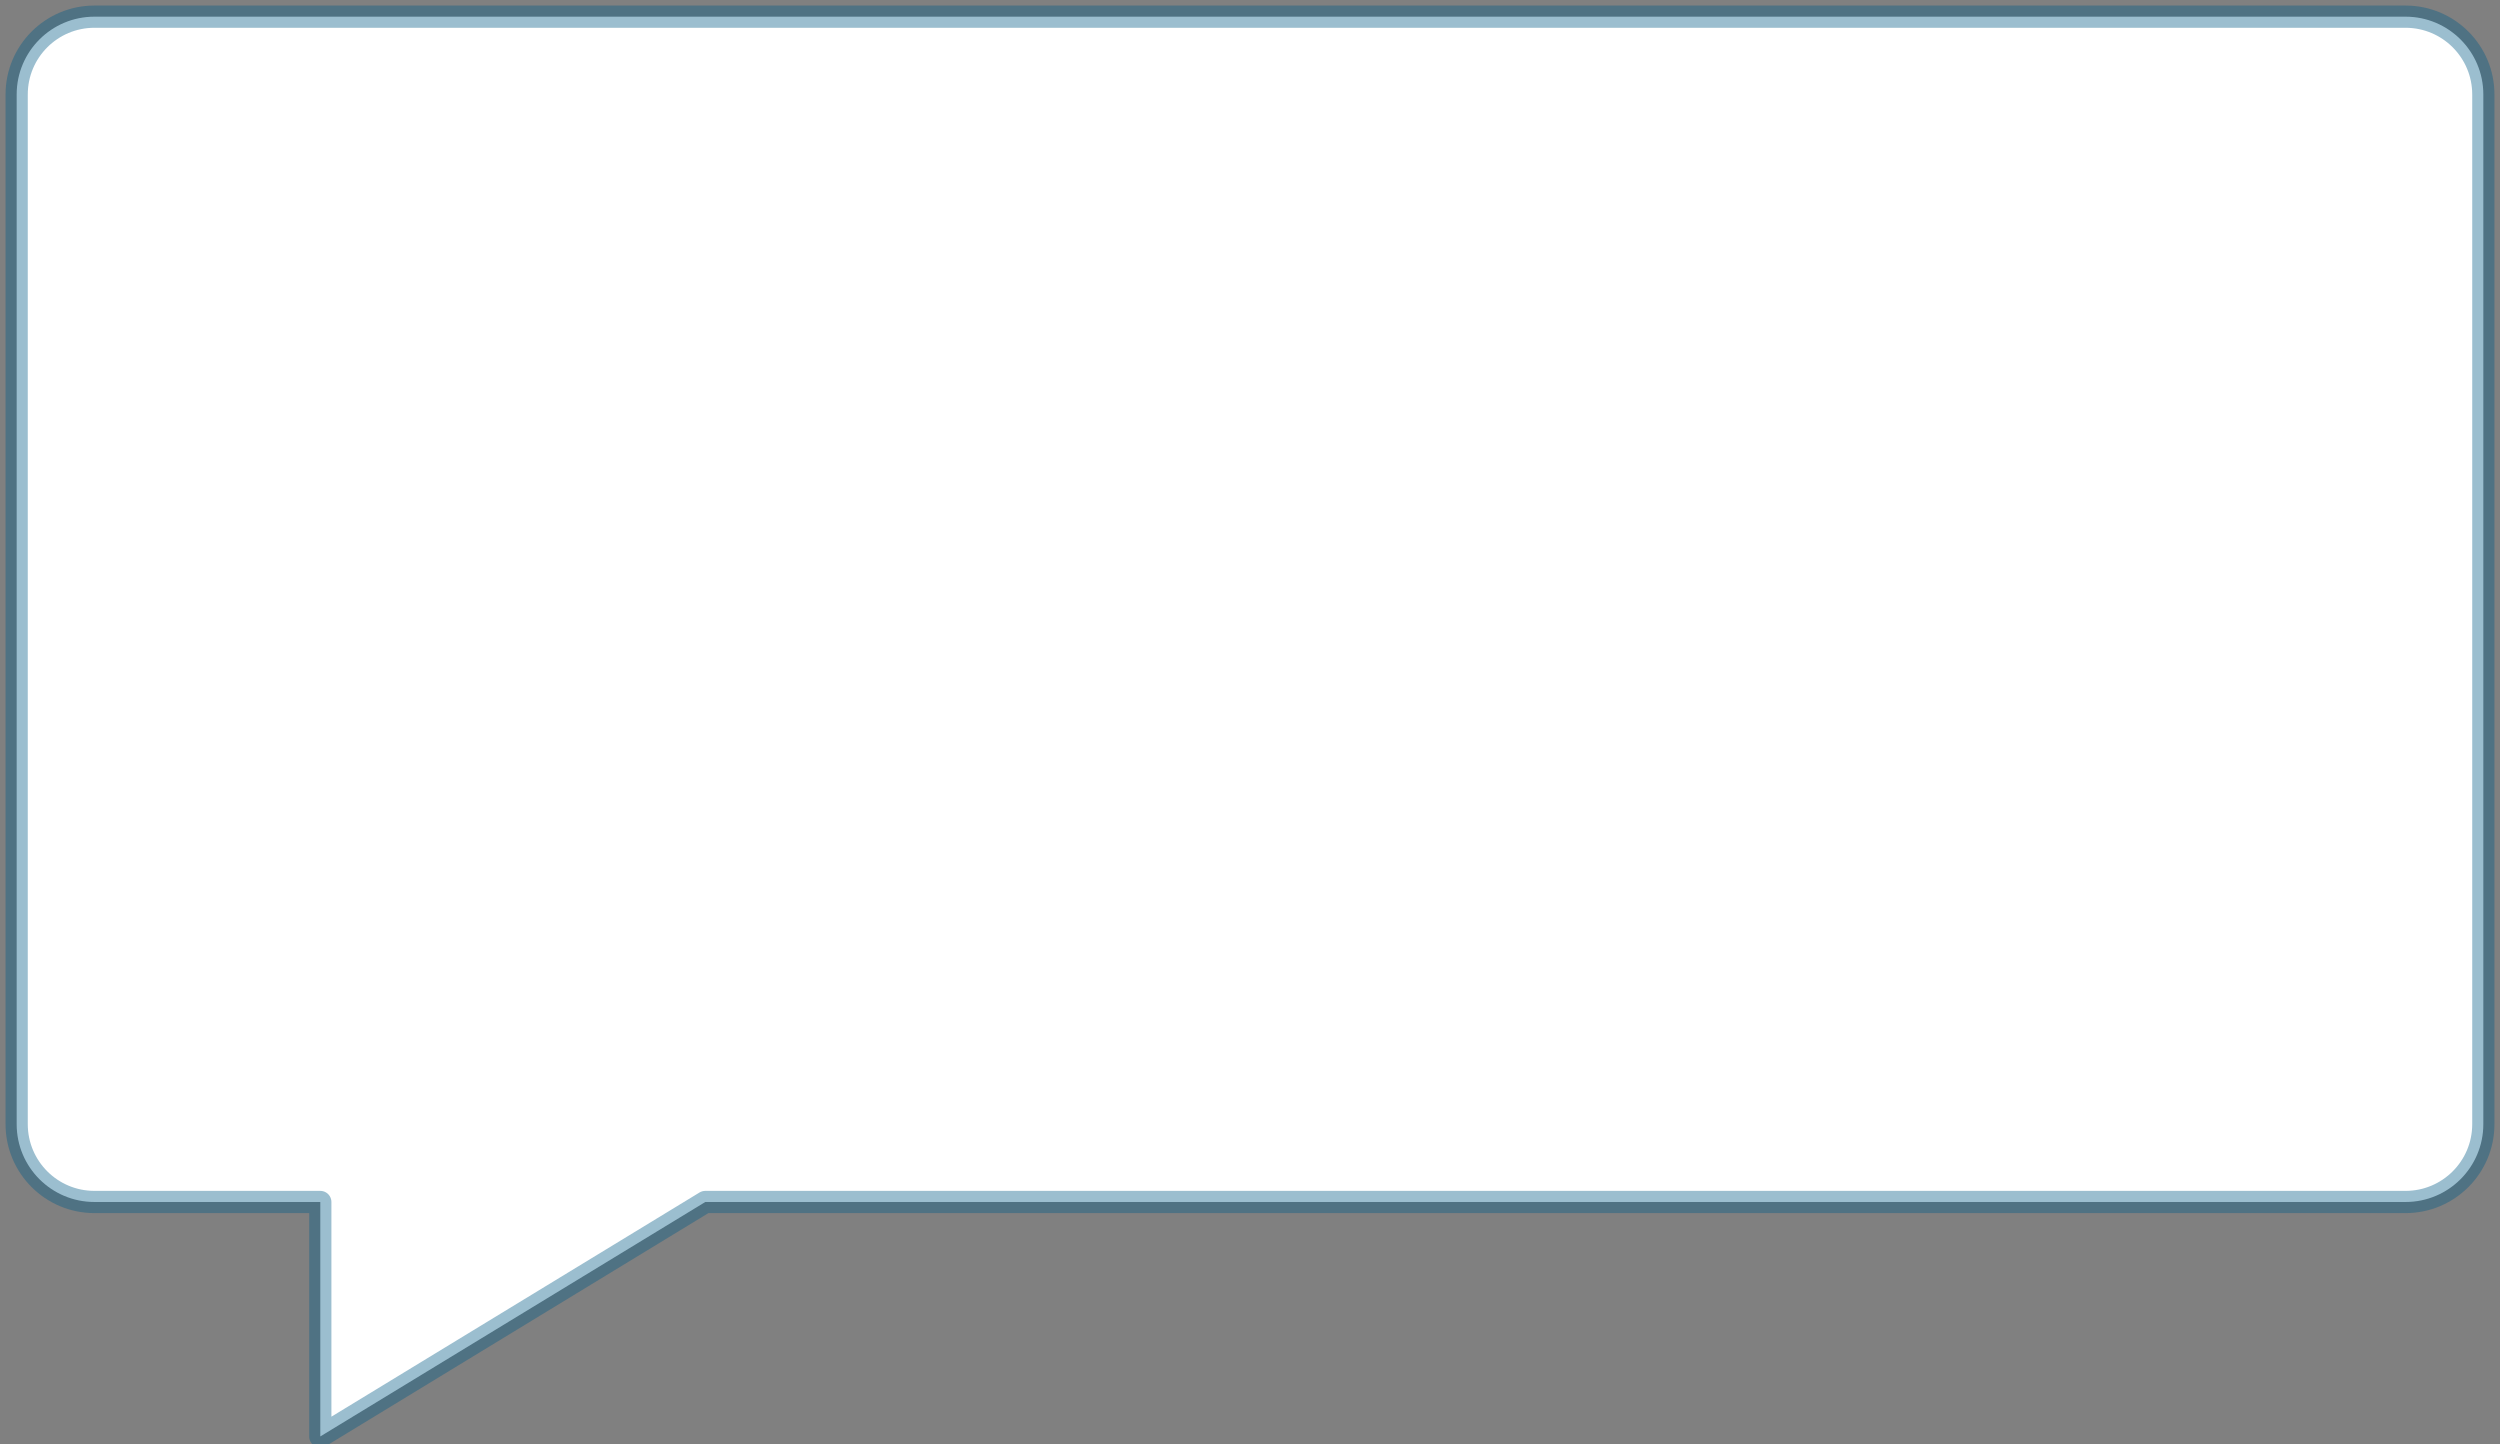 <?xml version="1.0" encoding="UTF-8"?>
<svg width="450px" height="260px" viewBox="0 0 450 260" version="1.1" xmlns="http://www.w3.org/2000/svg" xmlns:xlink="http://www.w3.org/1999/xlink">
    <rect x="0" y="0" width="450" height="260" fill="#808080" stroke="none"/>
    <!-- Generator: Sketch 51.3 (57544) - http://www.bohemiancoding.com/sketch -->
    <title>chatbox</title>
    <desc>Created with Sketch.</desc>
    <defs></defs>
    <g id="chatbox" stroke="none" stroke-width="1" fill="none" fill-rule="evenodd" stroke-linecap="round" stroke-linejoin="round" stroke-opacity="0.399">
        <path d="M126.953,216.358 L57.654,258.56 L57.654,216.358 L17,216.358 C9.268,216.358 3,210.09 3,202.358 L3,17 C3,9.268 9.268,3 17,3 L433,3 C440.732,3 447,9.268 447,17 L447,202.358 C447,210.09 440.732,216.358 433,216.358 L126.953,216.358 Z" id="Rectangle-4" stroke="#075D89" stroke-width="4" fill="#FFFFFF" fill-rule="nonzero"></path>
    </g>
</svg>